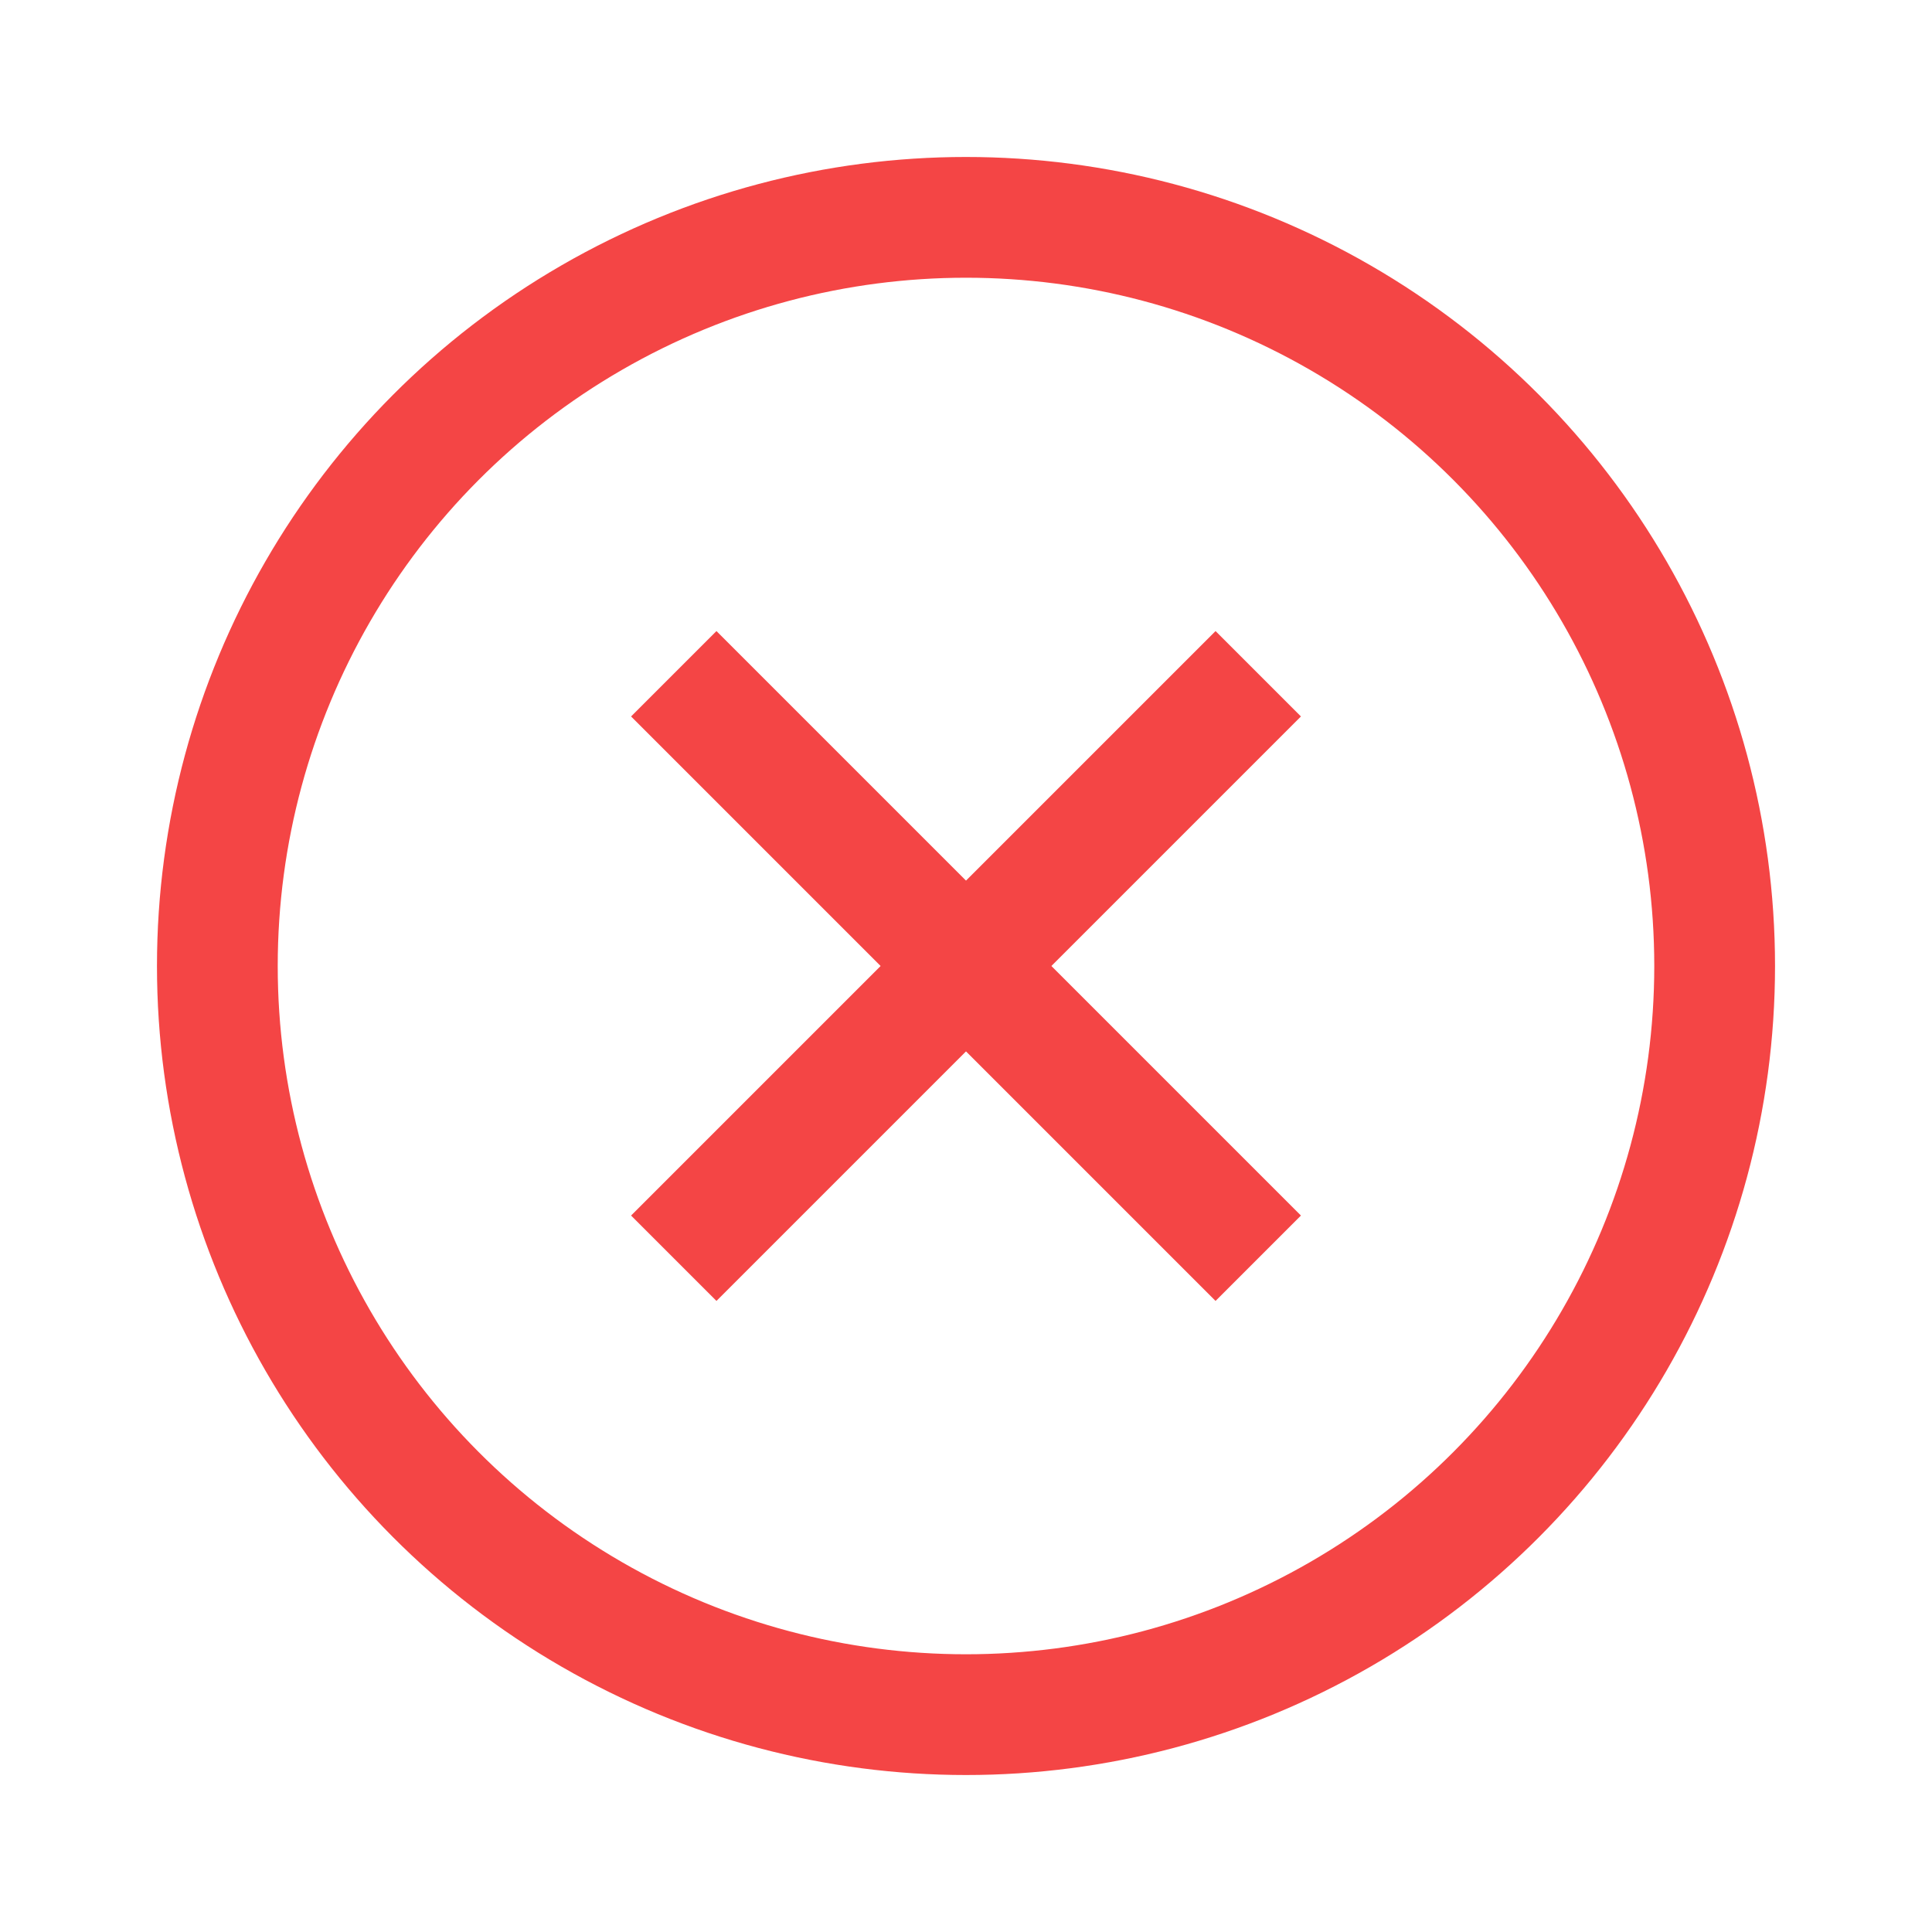 <?xml version="1.0" encoding="utf-8"?>
<!-- Generator: Adobe Illustrator 23.0.1, SVG Export Plug-In . SVG Version: 6.00 Build 0)  -->
<svg version="1.1" id="Capa_1" xmlns="http://www.w3.org/2000/svg" xmlns:xlink="http://www.w3.org/1999/xlink" x="0px" y="0px"
	 viewBox="0 0 24 24" style="enable-background:new 0 0 24 24;" xml:space="preserve">
<style type="text/css">
	.st0{fill:none;stroke:#F44545;stroke-width:1.5;stroke-linecap:round;stroke-linejoin:round;stroke-miterlimit:10;}
	.st1{fill:none;stroke:#F44545;stroke-width:1.5;stroke-linecap:square;stroke-linejoin:bevel;stroke-miterlimit:10;}
</style>
<title>mail</title>
<g>
	<circle class="st0" cx="12" cy="12" r="9.3"/>
	<g>
		<line class="st1" x1="15.1" y1="8.9" x2="8.9" y2="15.1"/>
		<line class="st1" x1="15.1" y1="15.1" x2="8.9" y2="8.9"/>
	</g>
</g>
</svg>
